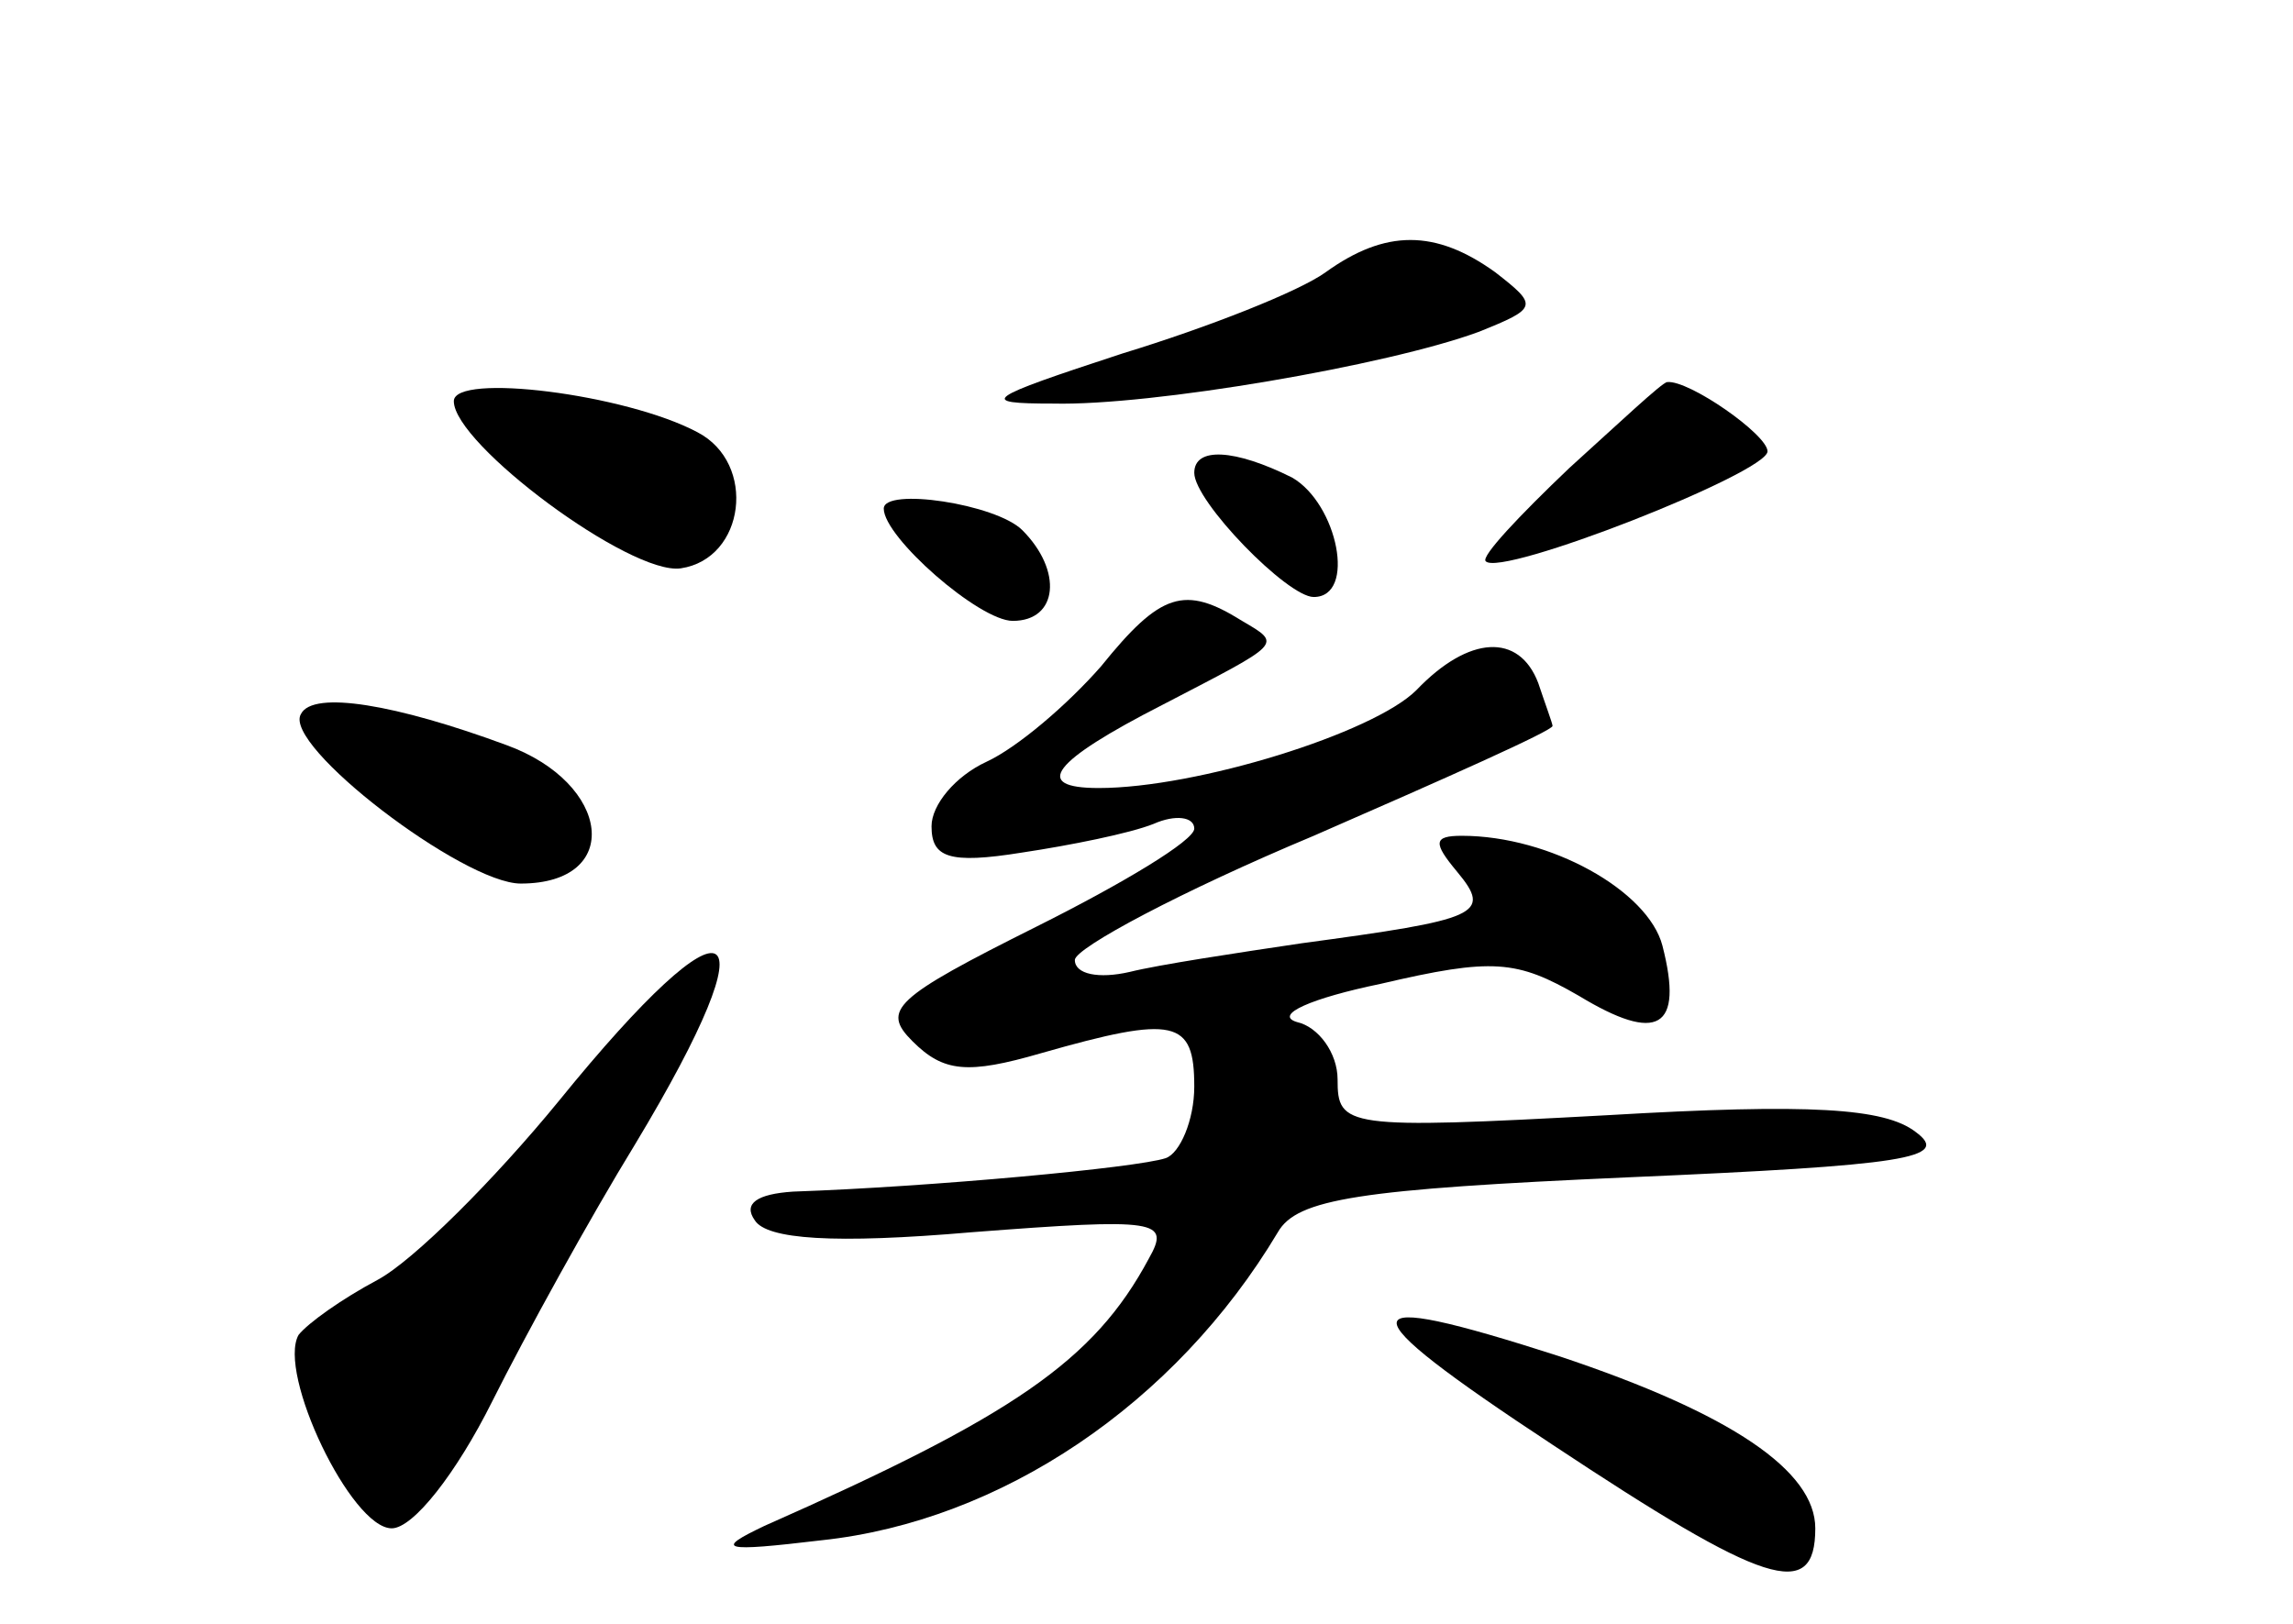 <?xml version="1.0" standalone="no"?>
<!DOCTYPE svg PUBLIC "-//W3C//DTD SVG 20010904//EN"
 "http://www.w3.org/TR/2001/REC-SVG-20010904/DTD/svg10.dtd">
<svg version="1.0" xmlns="http://www.w3.org/2000/svg"
 width="96pt" height="68pt" viewBox="0 0 96 68"
 preserveAspectRatio="xMidYMid meet">
<g transform="translate(0,68) scale(0.1,-0.1)"
fill="#000000" stroke="none">
<path d="M555 566 c-11 -8 -49 -23 -85 -34 -58 -19 -61 -21 -29 -21 41 -1 140
16 178 30 25 10 25 11 7 25 -25 18 -46 18 -71 0z"/>
<path d="M190 512 c0 -18 74 -73 95 -70 27 4 32 44 7 57 -30 16 -102 25 -102
13z"/>
<path d="M657 484 c-21 -20 -37 -37 -35 -39 6 -7 118 37 118 46 0 7 -33 30
-42 29 -2 0 -20 -17 -41 -36z"/>
<path d="M500 482 c0 -12 39 -52 50 -52 18 0 10 39 -9 50 -24 12 -41 13 -41 2z"/>
<path d="M370 467 c0 -12 40 -47 54 -47 19 0 21 21 4 38 -11 11 -58 18 -58 9z"/>
<path d="M461 401 c-14 -16 -35 -34 -48 -40 -13 -6 -23 -18 -23 -27 0 -13 7
-16 38 -11 20 3 45 8 55 12 9 4 17 3 17 -2 0 -5 -30 -23 -66 -41 -60 -30 -65
-35 -52 -48 13 -13 23 -14 54 -5 56 16 64 14 64 -14 0 -14 -6 -28 -12 -30 -12
-4 -98 -12 -156 -14 -15 -1 -21 -5 -16 -12 5 -8 33 -10 91 -5 78 6 83 5 74
-11 -23 -43 -57 -66 -161 -112 -21 -10 -18 -11 24 -6 75 8 148 57 191 129 8
14 34 18 147 23 116 5 135 8 120 19 -13 10 -44 12 -129 7 -110 -6 -113 -5
-113 15 0 11 -8 22 -17 24 -10 3 6 10 35 16 47 11 57 10 83 -5 33 -20 44 -14
35 21 -6 23 -47 46 -84 46 -12 0 -12 -3 -2 -15 15 -18 9 -20 -65 -30 -27 -4
-60 -9 -72 -12 -13 -3 -23 -1 -23 5 0 5 45 29 100 52 55 24 100 44 100 46 0 1
-3 9 -6 18 -8 21 -29 20 -51 -3 -18 -18 -92 -41 -133 -41 -28 0 -20 11 27 35
50 26 50 25 33 35 -24 15 -34 12 -59 -19z"/>
<path d="M126 381 c-8 -13 68 -71 92 -71 43 0 38 42 -6 58 -46 17 -81 23 -86
13z"/>
<path d="M234 219 c-27 -33 -61 -67 -76 -75 -15 -8 -29 -18 -33 -23 -9 -16 22
-81 39 -81 9 0 27 23 42 53 14 28 41 77 60 108 59 98 41 108 -32 18z"/>
<path d="M650 75 c89 -59 110 -66 110 -35 0 24 -35 48 -107 72 -90 29 -91 21
-3 -37z"/>
</g>
</svg>
